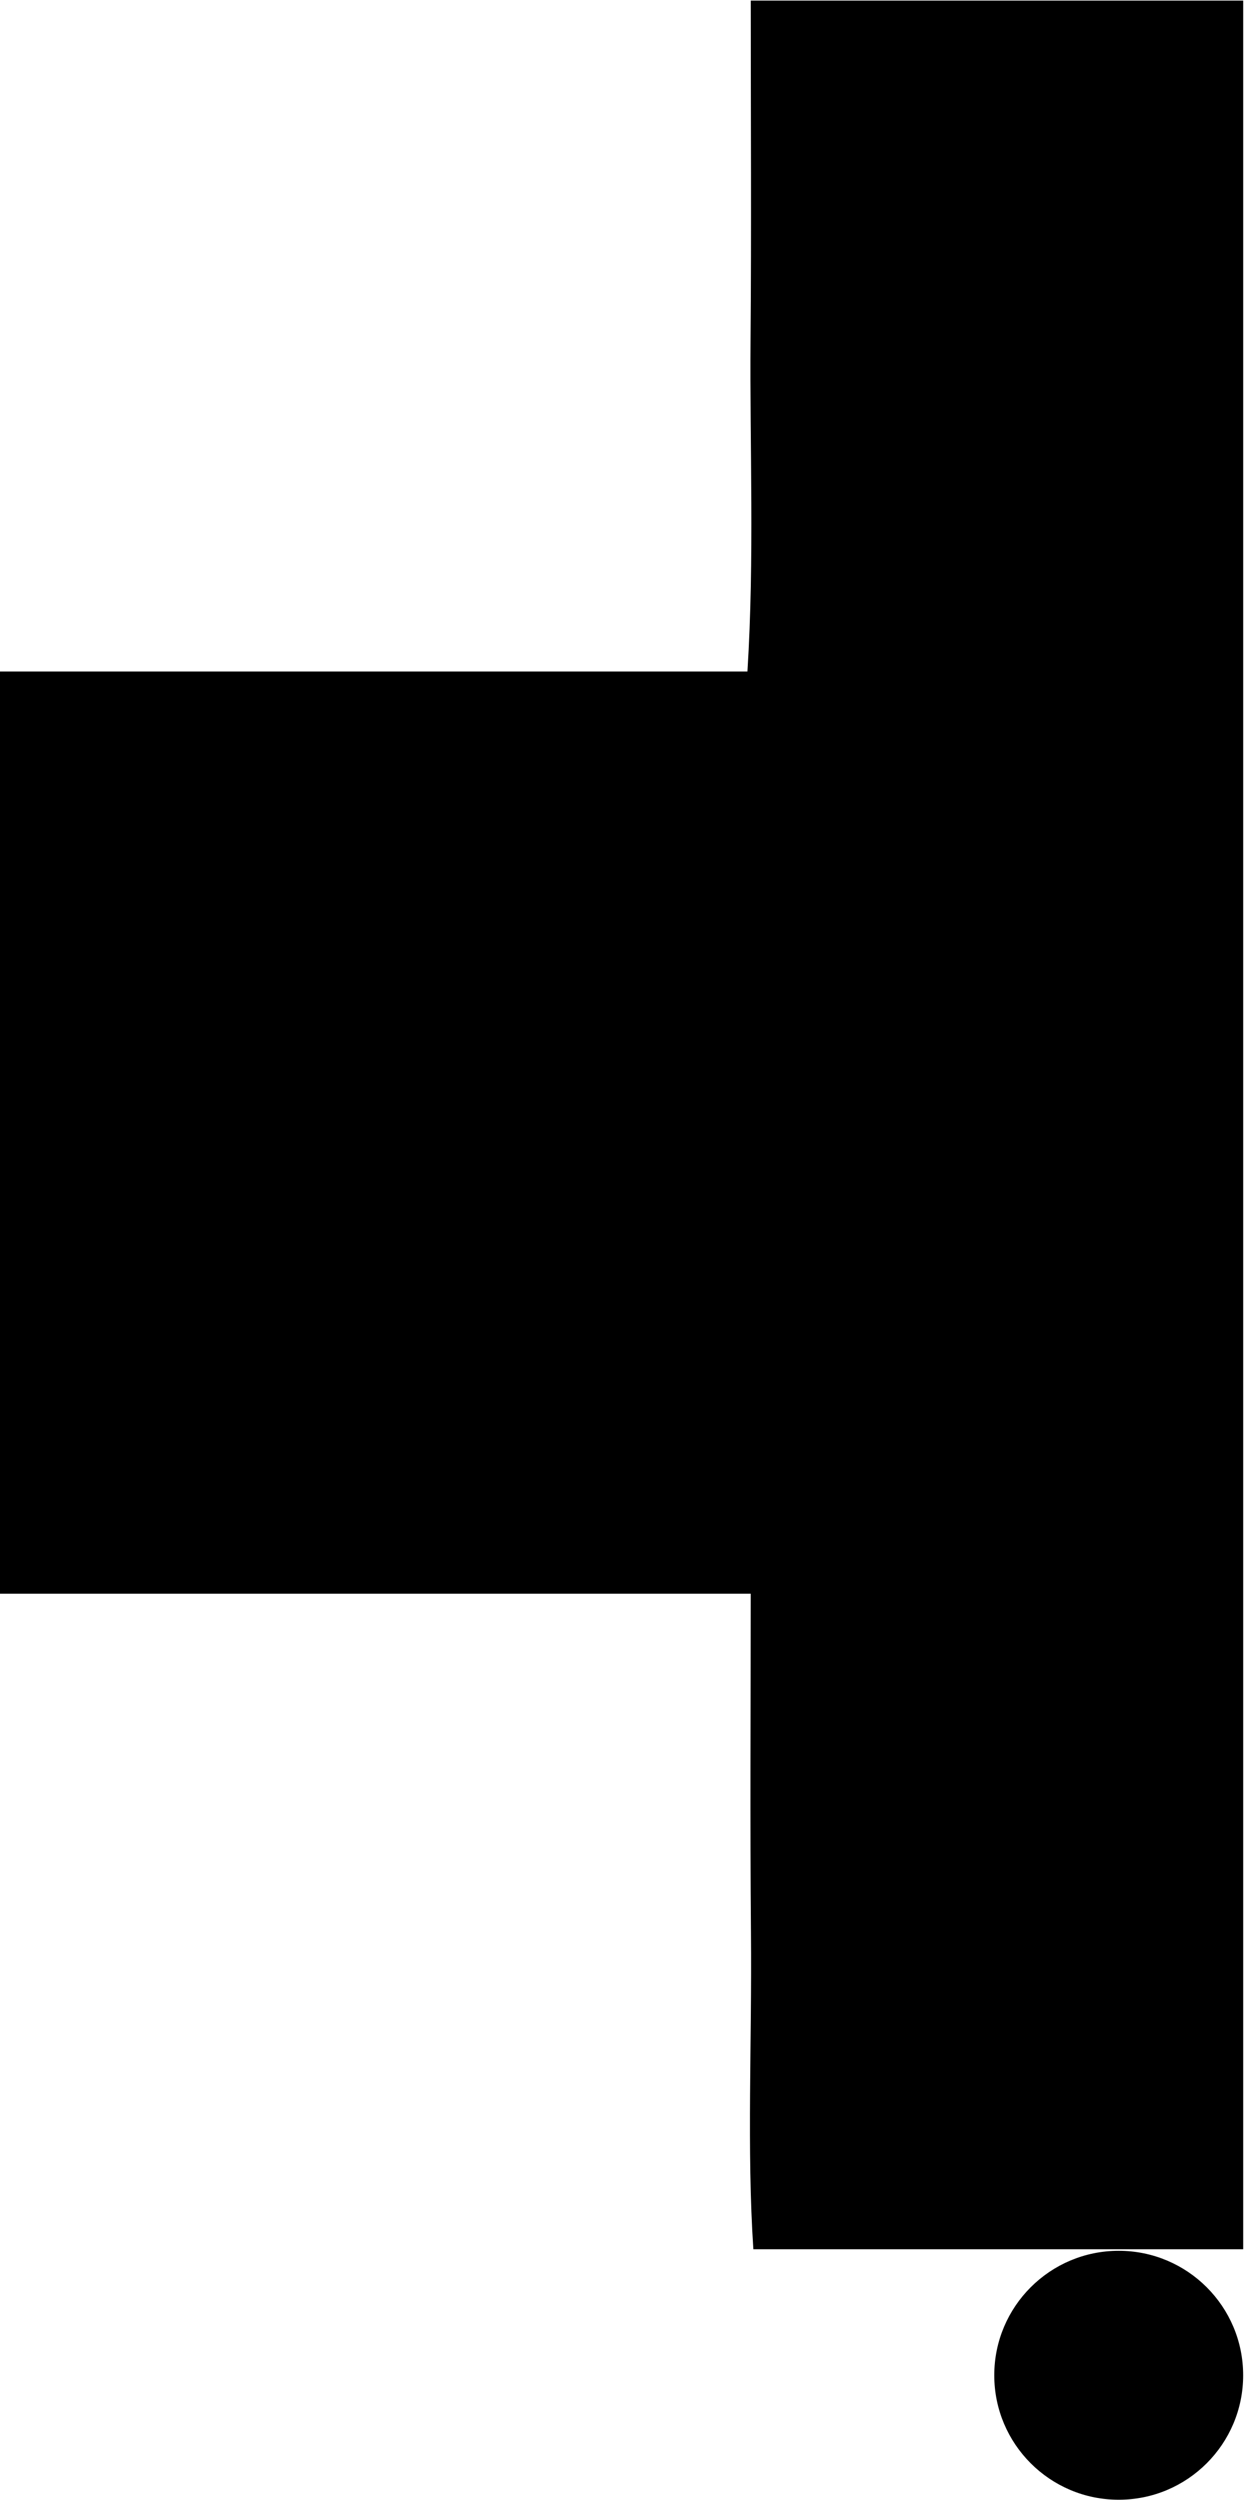 <?xml version="1.0" encoding="utf-8"?>
<!-- Generator: Adobe Illustrator 16.0.0, SVG Export Plug-In . SVG Version: 6.00 Build 0)  -->
<!DOCTYPE svg PUBLIC "-//W3C//DTD SVG 1.1//EN" "http://www.w3.org/Graphics/SVG/1.1/DTD/svg11.dtd">
<svg version="1.1" xmlns="http://www.w3.org/2000/svg" xmlns:xlink="http://www.w3.org/1999/xlink" x="0px" y="0px"
	 width="29.783px" height="59.406px" viewBox="0 0 29.783 59.406" enable-background="new 0 0 29.783 59.406" xml:space="preserve">
<g id="Layer_1">
</g>
<g id="Layer_2">
	<path fill-rule="evenodd" clip-rule="evenodd" d="M0,37.874c0-7.584,0-14.663,0-21.916c5.813,0,11.567,0,17.766,0
		c0.169-2.716,0.053-5.31,0.074-7.892c0.022-2.629,0.005-5.259,0.005-8.052c3.922,0,7.689,0,11.705,0c0,17.639,0,35.445,0,53.438
		c-3.633,0-7.396,0-11.643,0c-0.157-2.349-0.033-4.938-0.057-7.514c-0.023-2.632-0.006-5.263-0.006-8.064
		C11.95,37.874,6.197,37.874,0,37.874z"/>
	<circle cx="26.591" cy="56.447" r="2.958"/>
</g>
</svg>
